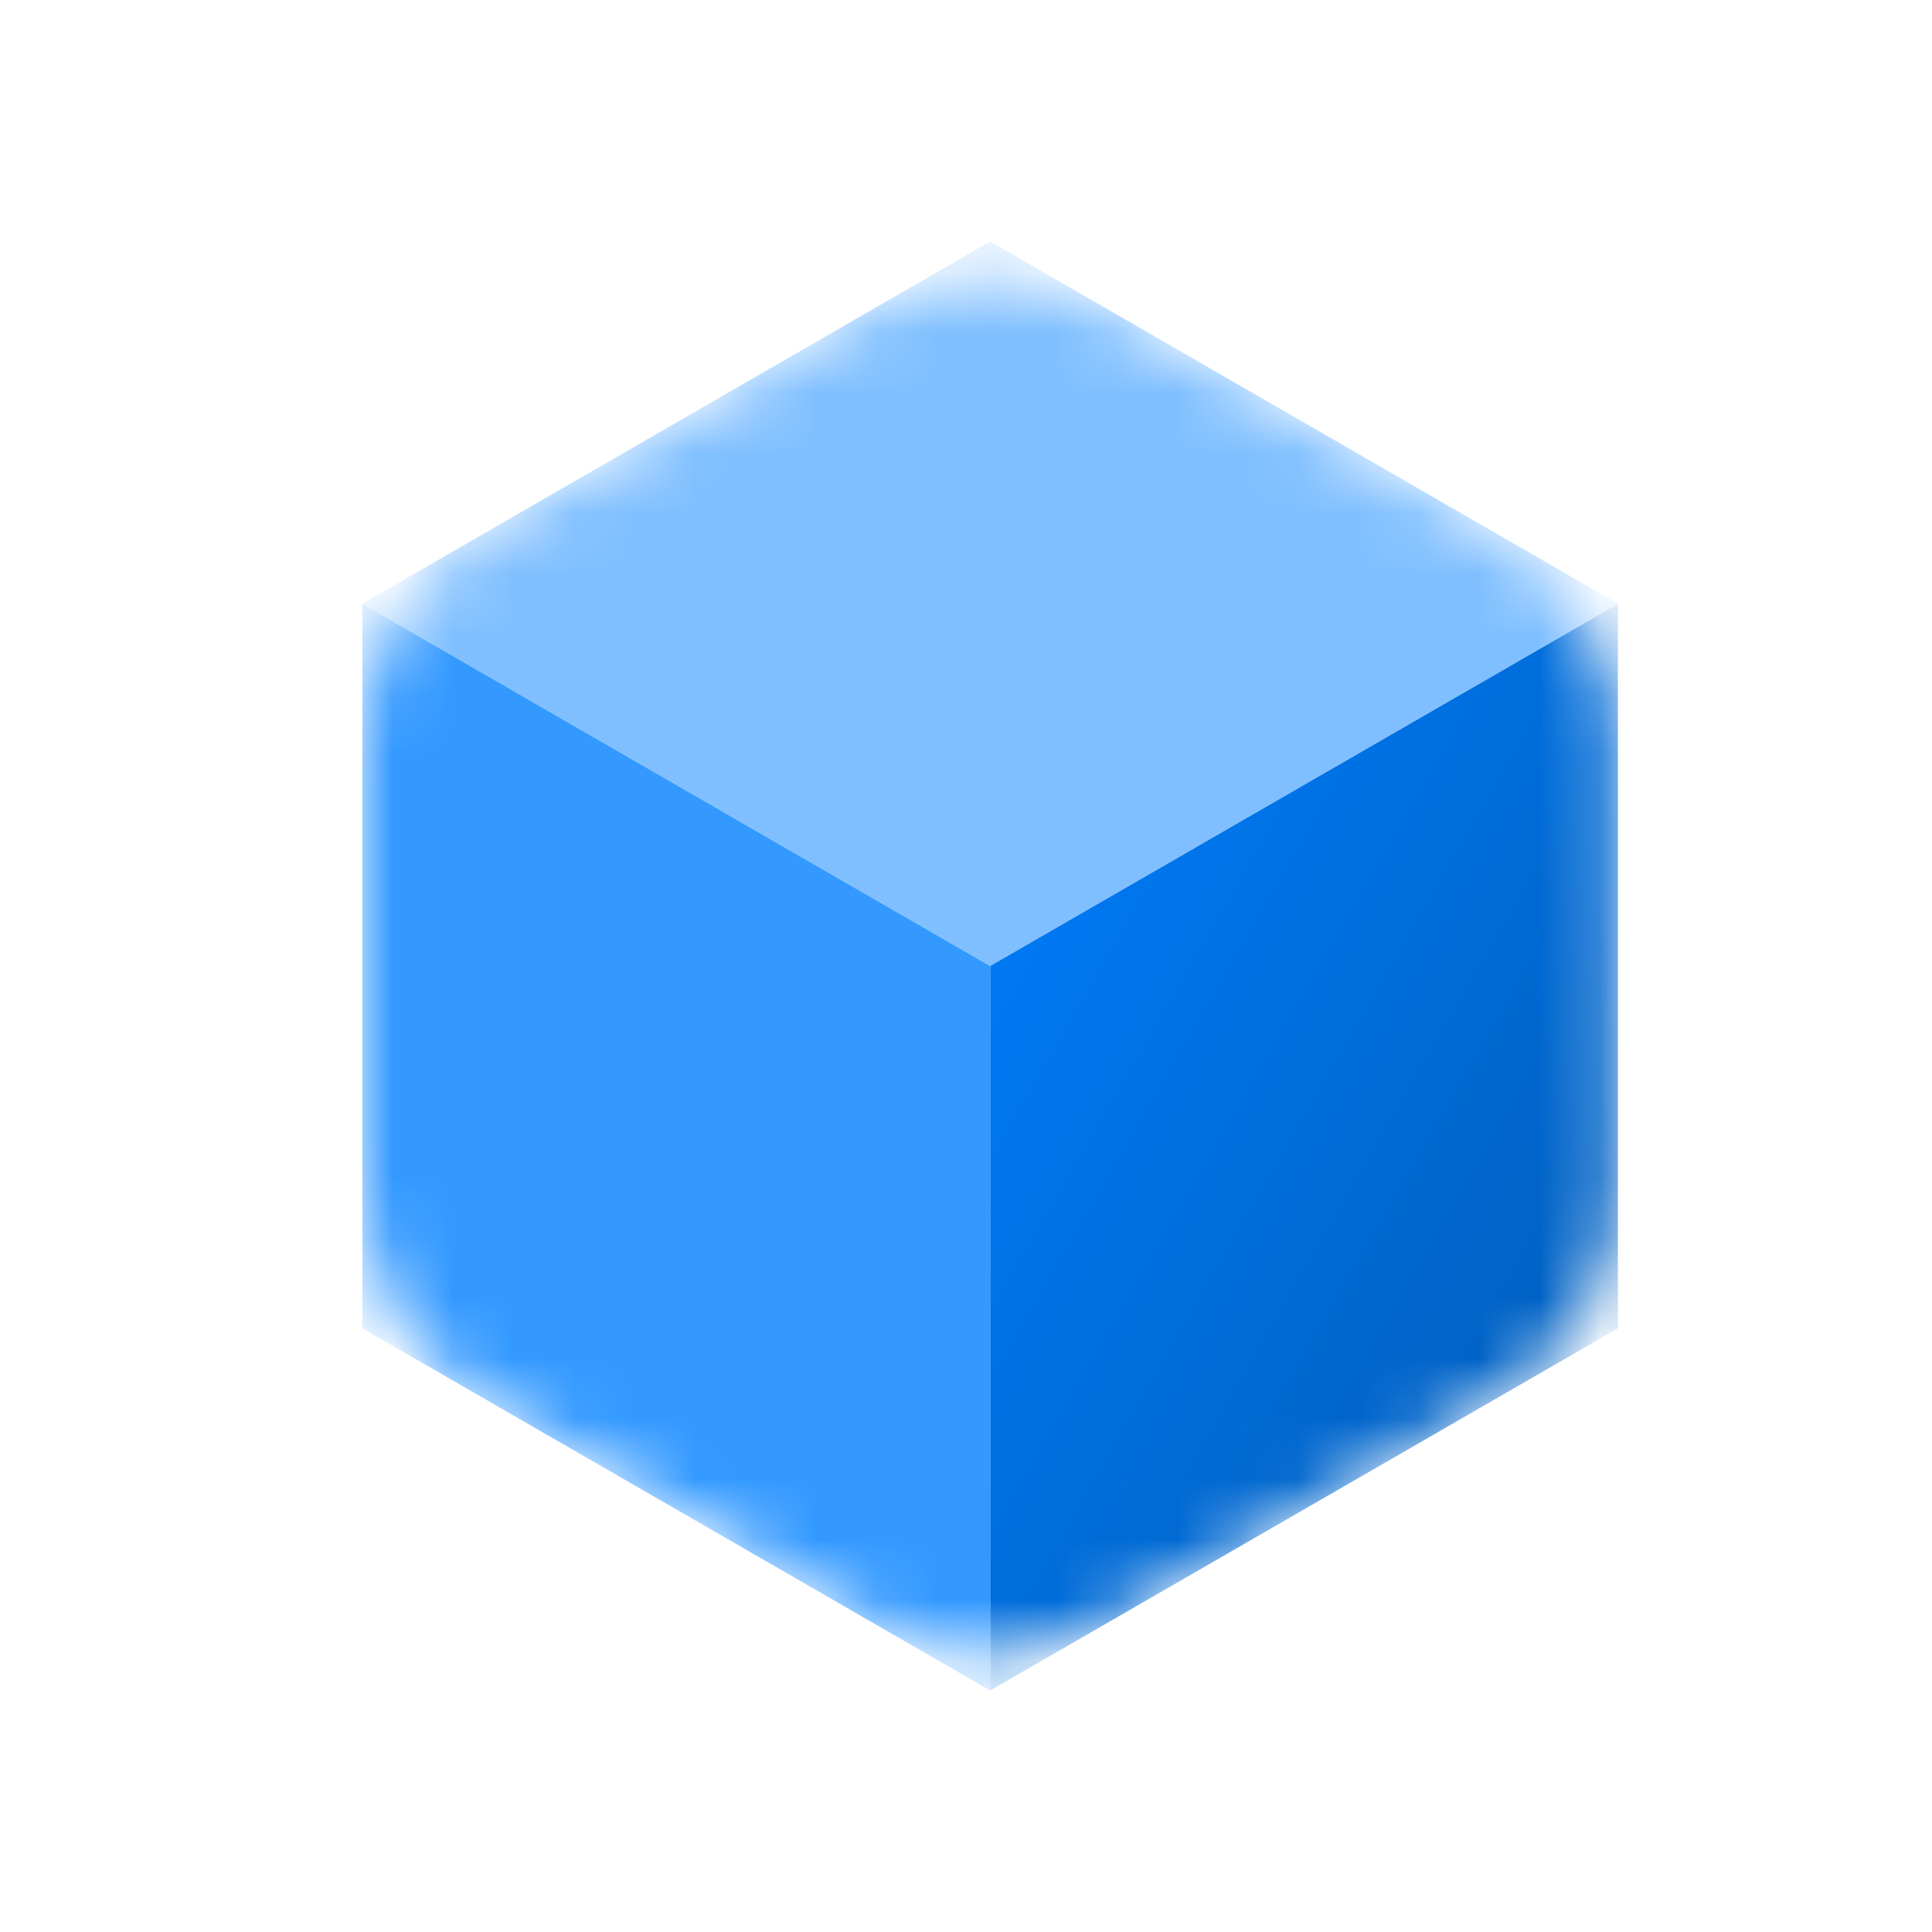 <svg width="32" height="32" viewBox="0 0 32 32" fill="none" xmlns="http://www.w3.org/2000/svg">
<g clip-path="url(#clip0_275_89634)">
<mask id="mask0_275_89634" style="mask-type:alpha" maskUnits="userSpaceOnUse" x="6" y="4" width="21" height="24">
<path d="M6 12.283C6 11.589 6.183 10.907 6.53 10.306C6.877 9.705 7.376 9.206 7.978 8.859L14.426 5.139C15.026 4.793 15.707 4.61 16.401 4.61C17.094 4.61 17.775 4.793 18.376 5.139L24.822 8.859C25.424 9.206 25.923 9.705 26.27 10.306C26.617 10.907 26.8 11.589 26.8 12.283V19.717C26.8 20.411 26.617 21.093 26.27 21.694C25.923 22.295 25.424 22.794 24.822 23.141L18.374 26.861C17.774 27.207 17.093 27.39 16.399 27.39C15.706 27.39 15.025 27.207 14.424 26.861L7.978 23.141C7.376 22.794 6.877 22.295 6.53 21.694C6.183 21.093 6 20.411 6 19.717V12.283Z" fill="#ED64A6"/>
</mask>
<g mask="url(#mask0_275_89634)">
<path d="M6 10L16.4 16L26.8 10L16.4 4L6 10Z" fill="#80BFFF"/>
<path d="M16.4 16V28L26.8 22V10L16.4 16Z" fill="url(#paint0_linear_275_89634)"/>
<path d="M6 22L16.4 28V16L6 10V22Z" fill="#3399FF"/>
</g>
</g>
<defs>
<linearGradient id="paint0_linear_275_89634" x1="26.8" y1="27.998" x2="11.206" y2="18.989" gradientUnits="userSpaceOnUse">
<stop stop-color="#0059B3"/>
<stop offset="1" stop-color="#007FFF"/>
</linearGradient>
<clipPath id="clip0_275_89634">
<rect width="20.8" height="24" fill="white" transform="translate(6 4)"/>
</clipPath>
</defs>
</svg>
